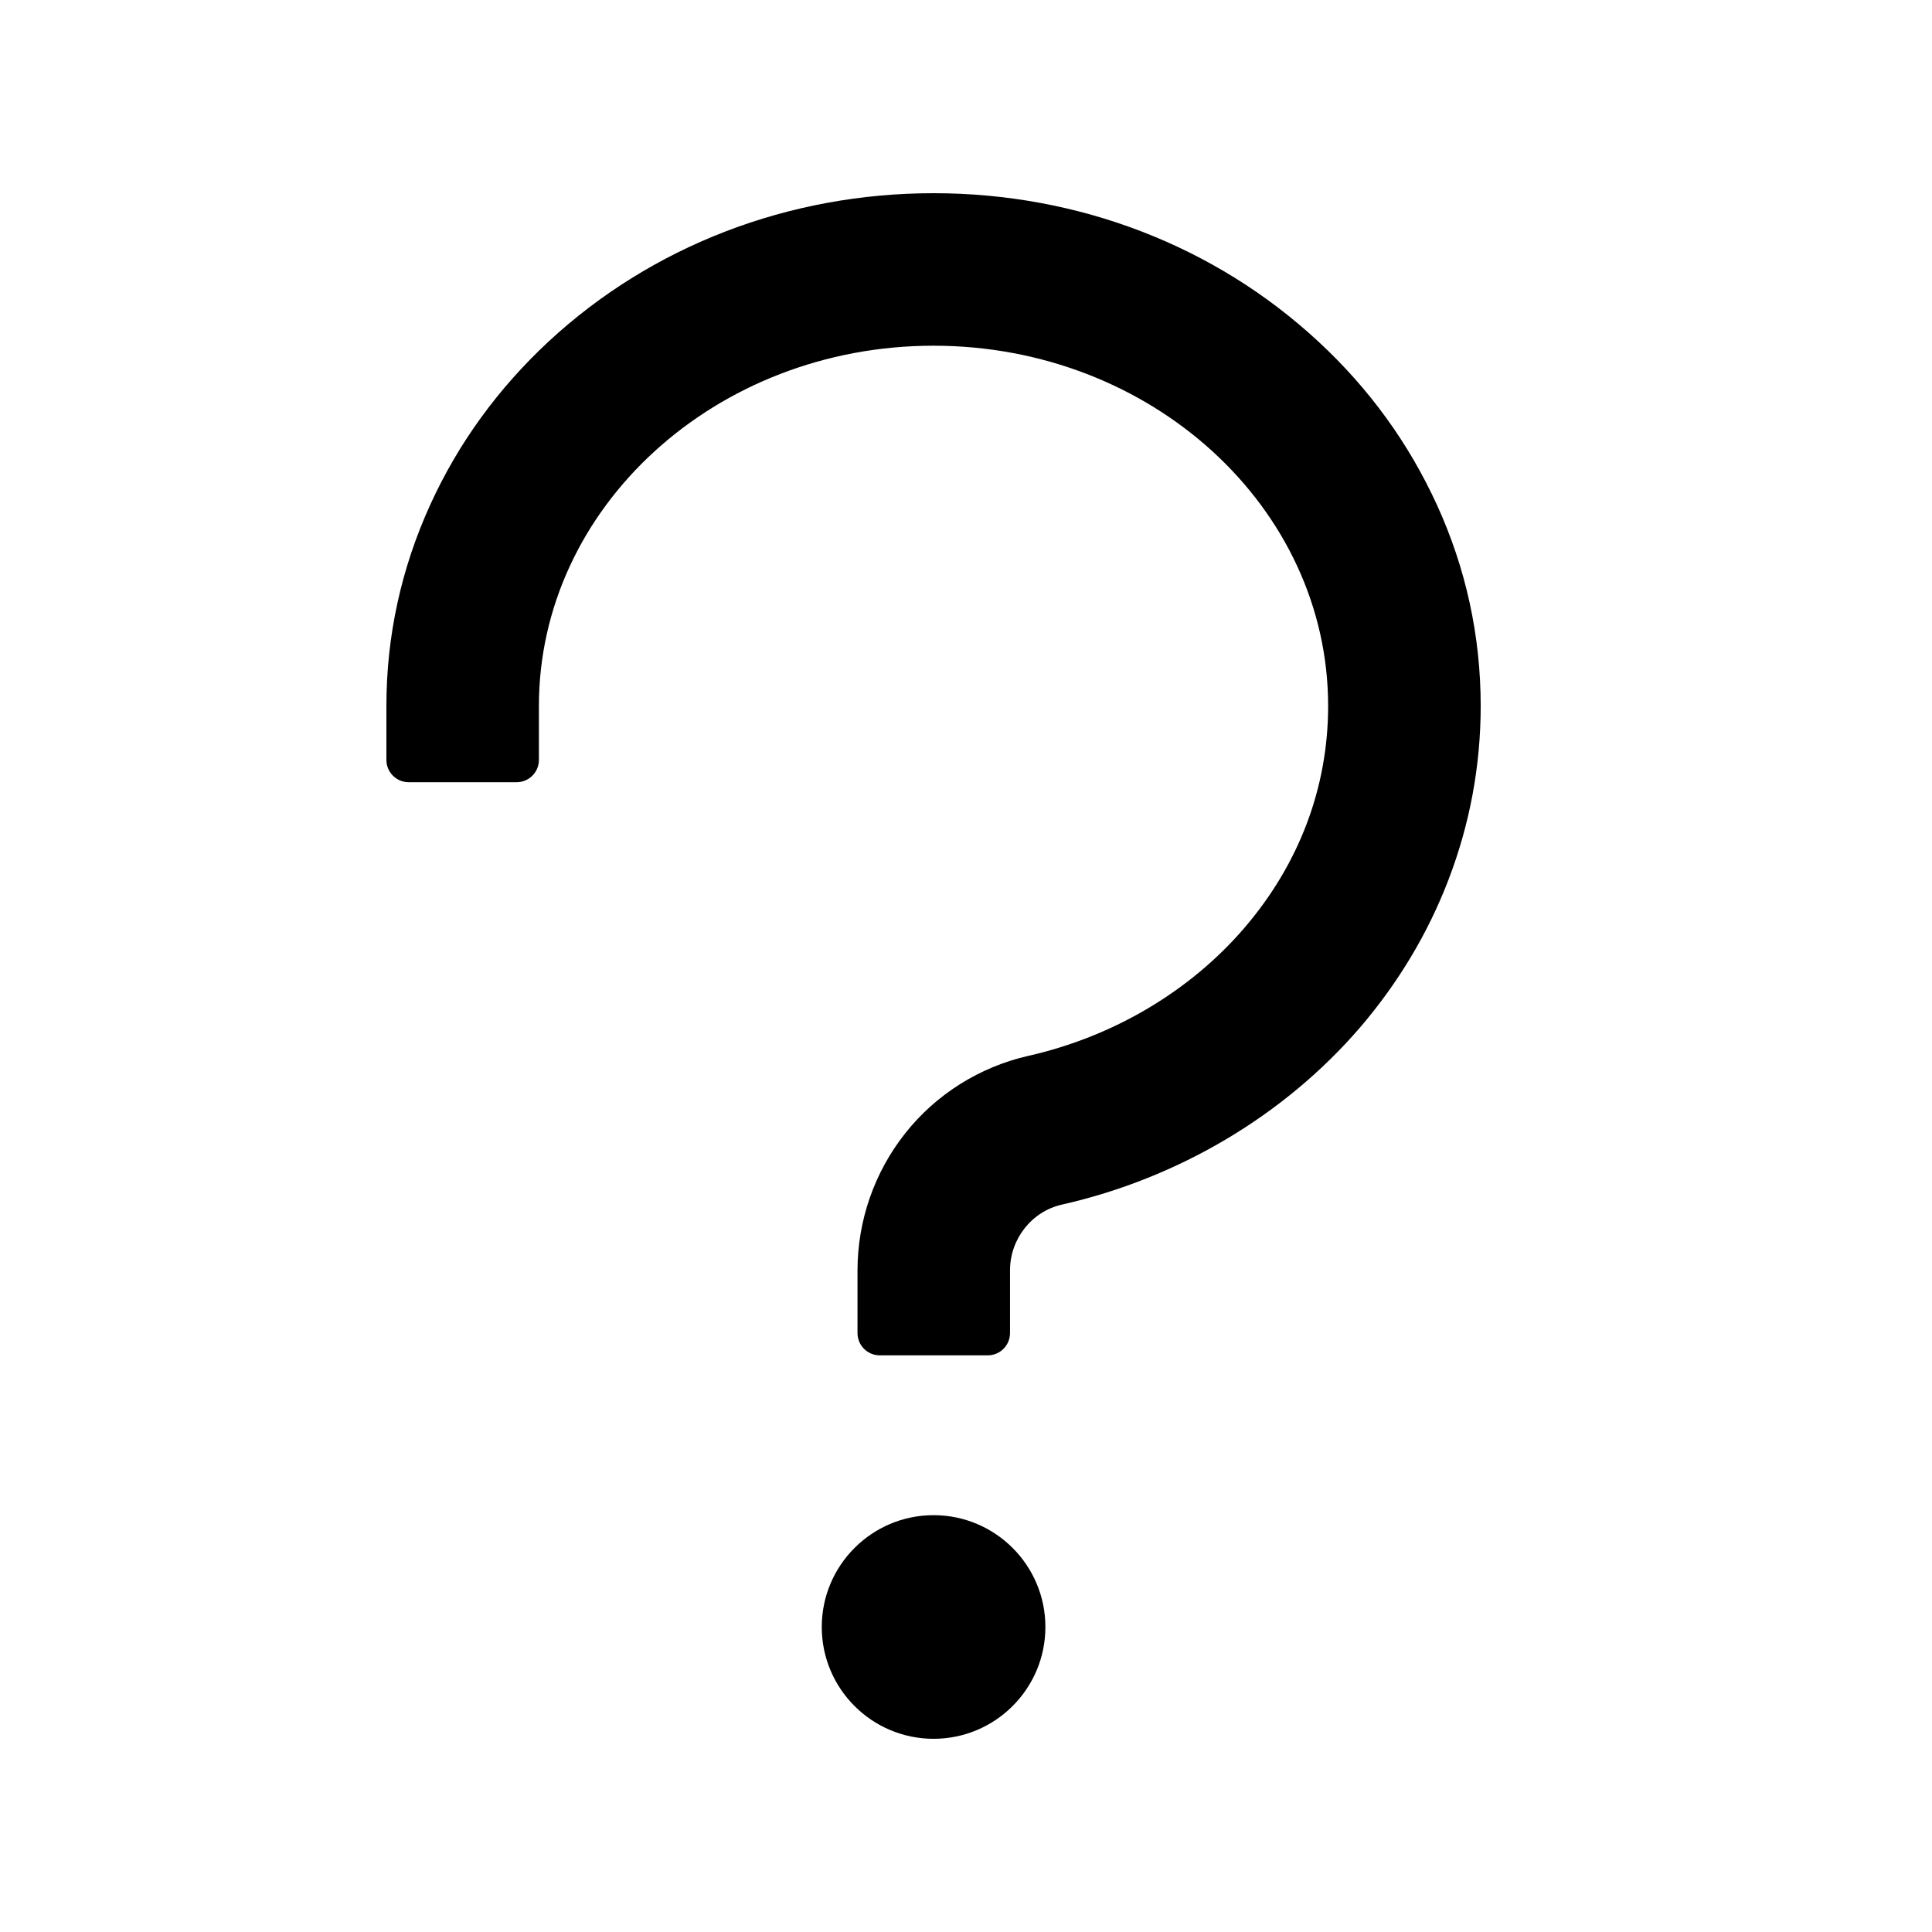 <!-- Generated by IcoMoon.io -->
<svg version="1.1" xmlns="http://www.w3.org/2000/svg" width="32" height="32" viewBox="0 0 32 32">
<title>question</title>
<path d="M23.797 8.356c-0.463-1.012-1.121-1.922-1.961-2.699-1.707-1.584-3.972-2.457-6.373-2.457s-4.667 0.873-6.374 2.454c-0.84 0.781-1.498 1.687-1.961 2.702-0.483 1.058-0.728 2.18-0.728 3.337v0.893c0 0.205 0.165 0.37 0.37 0.37h1.786c0.205 0 0.37-0.165 0.37-0.37v-0.893c0-3.291 2.93-5.967 6.536-5.967s6.536 2.676 6.536 5.967c0 1.349-0.48 2.62-1.389 3.678-0.9 1.048-2.17 1.799-3.575 2.117-0.804 0.182-1.528 0.635-2.041 1.283-0.511 0.646-0.789 1.445-0.79 2.269v1.039c0 0.205 0.165 0.37 0.37 0.37h1.786c0.205 0 0.37-0.165 0.37-0.37v-1.039c0-0.519 0.36-0.976 0.86-1.088 1.932-0.437 3.684-1.478 4.938-2.934 0.632-0.738 1.124-1.558 1.465-2.448 0.354-0.923 0.533-1.892 0.533-2.878 0-1.158-0.245-2.282-0.728-3.337v0zM15.463 25.096c-1.022 0-1.852 0.83-1.852 1.852s0.83 1.852 1.852 1.852c1.022 0 1.852-0.83 1.852-1.852s-0.83-1.852-1.852-1.852z"></path>
</svg>
